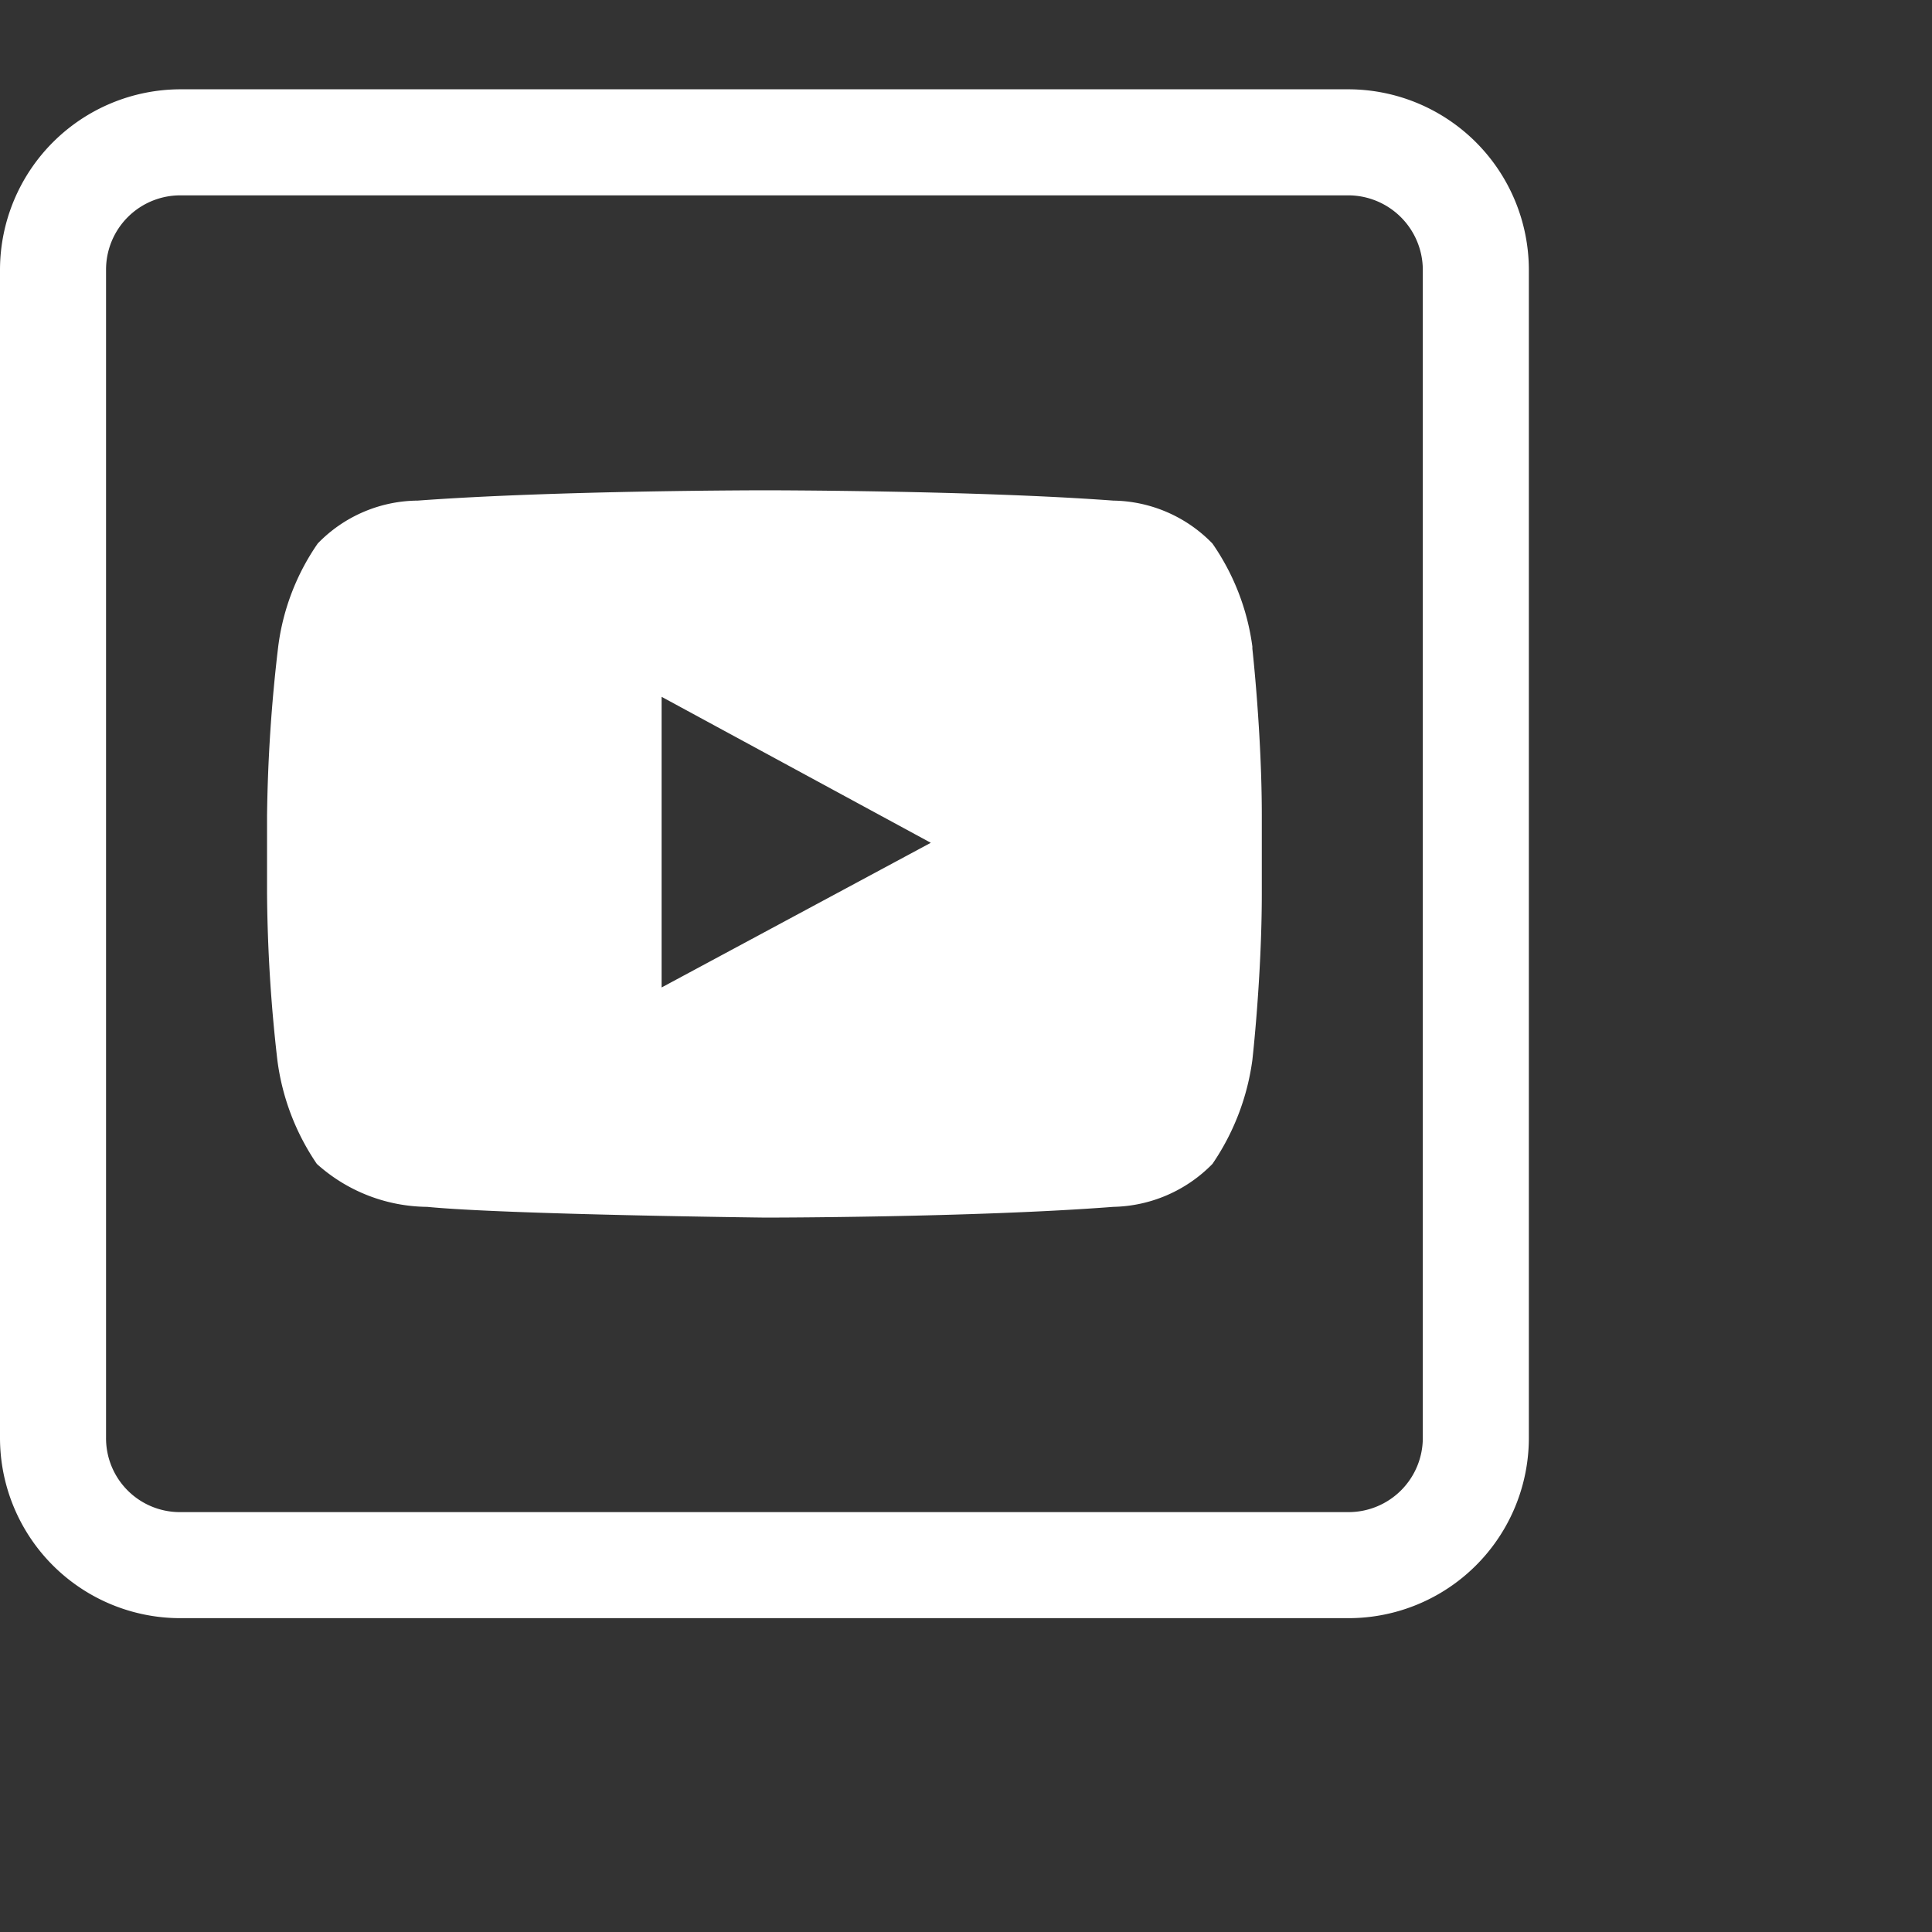 <svg id="Layer_1" data-name="Layer 1" xmlns="http://www.w3.org/2000/svg" viewBox="0 0 45 45"><rect x="0" y="0" width="45" height="45" fill="#333333" stroke="none"/><defs><style>.cls-1,.cls-2{fill:#fff;}.cls-1{fill-rule:evenodd;}</style></defs><title>icons</title><path class="cls-1" d="M29.17,15.06a5.47,5.47,0,0,0-.93-2.4,3.28,3.28,0,0,0-2.31-1c-3.24-.24-8.11-.24-8.11-.24h0s-4.85,0-8.09.24a3.27,3.27,0,0,0-2.33,1,5.41,5.41,0,0,0-.92,2.4A36.78,36.78,0,0,0,6.22,19V20.8a36,36,0,0,0,.24,3.89,5.54,5.54,0,0,0,.92,2.42,3.89,3.89,0,0,0,2.57,1c1.84.18,7.87.25,7.87.25s4.87,0,8.11-.25a3.32,3.32,0,0,0,2.31-1,5.61,5.61,0,0,0,.93-2.42s.22-1.93.22-3.89V19c0-1.93-.22-3.89-.22-3.89Zm-7.49,4.57L15.41,23V16.23l2.84,1.54Z"/><path class="cls-2" d="M31.41,2.08H4.2A4.21,4.21,0,0,0,0,6.28V33.49a4.2,4.2,0,0,0,4.2,4.2H31.41a4.2,4.2,0,0,0,4.2-4.2V6.28A4.21,4.21,0,0,0,31.41,2.08Zm1.73,31.41a1.73,1.73,0,0,1-1.73,1.73H4.2a1.72,1.72,0,0,1-1.73-1.73V6.28A1.73,1.73,0,0,1,4.2,4.55H31.41a1.74,1.74,0,0,1,1.73,1.73Z"/></svg>